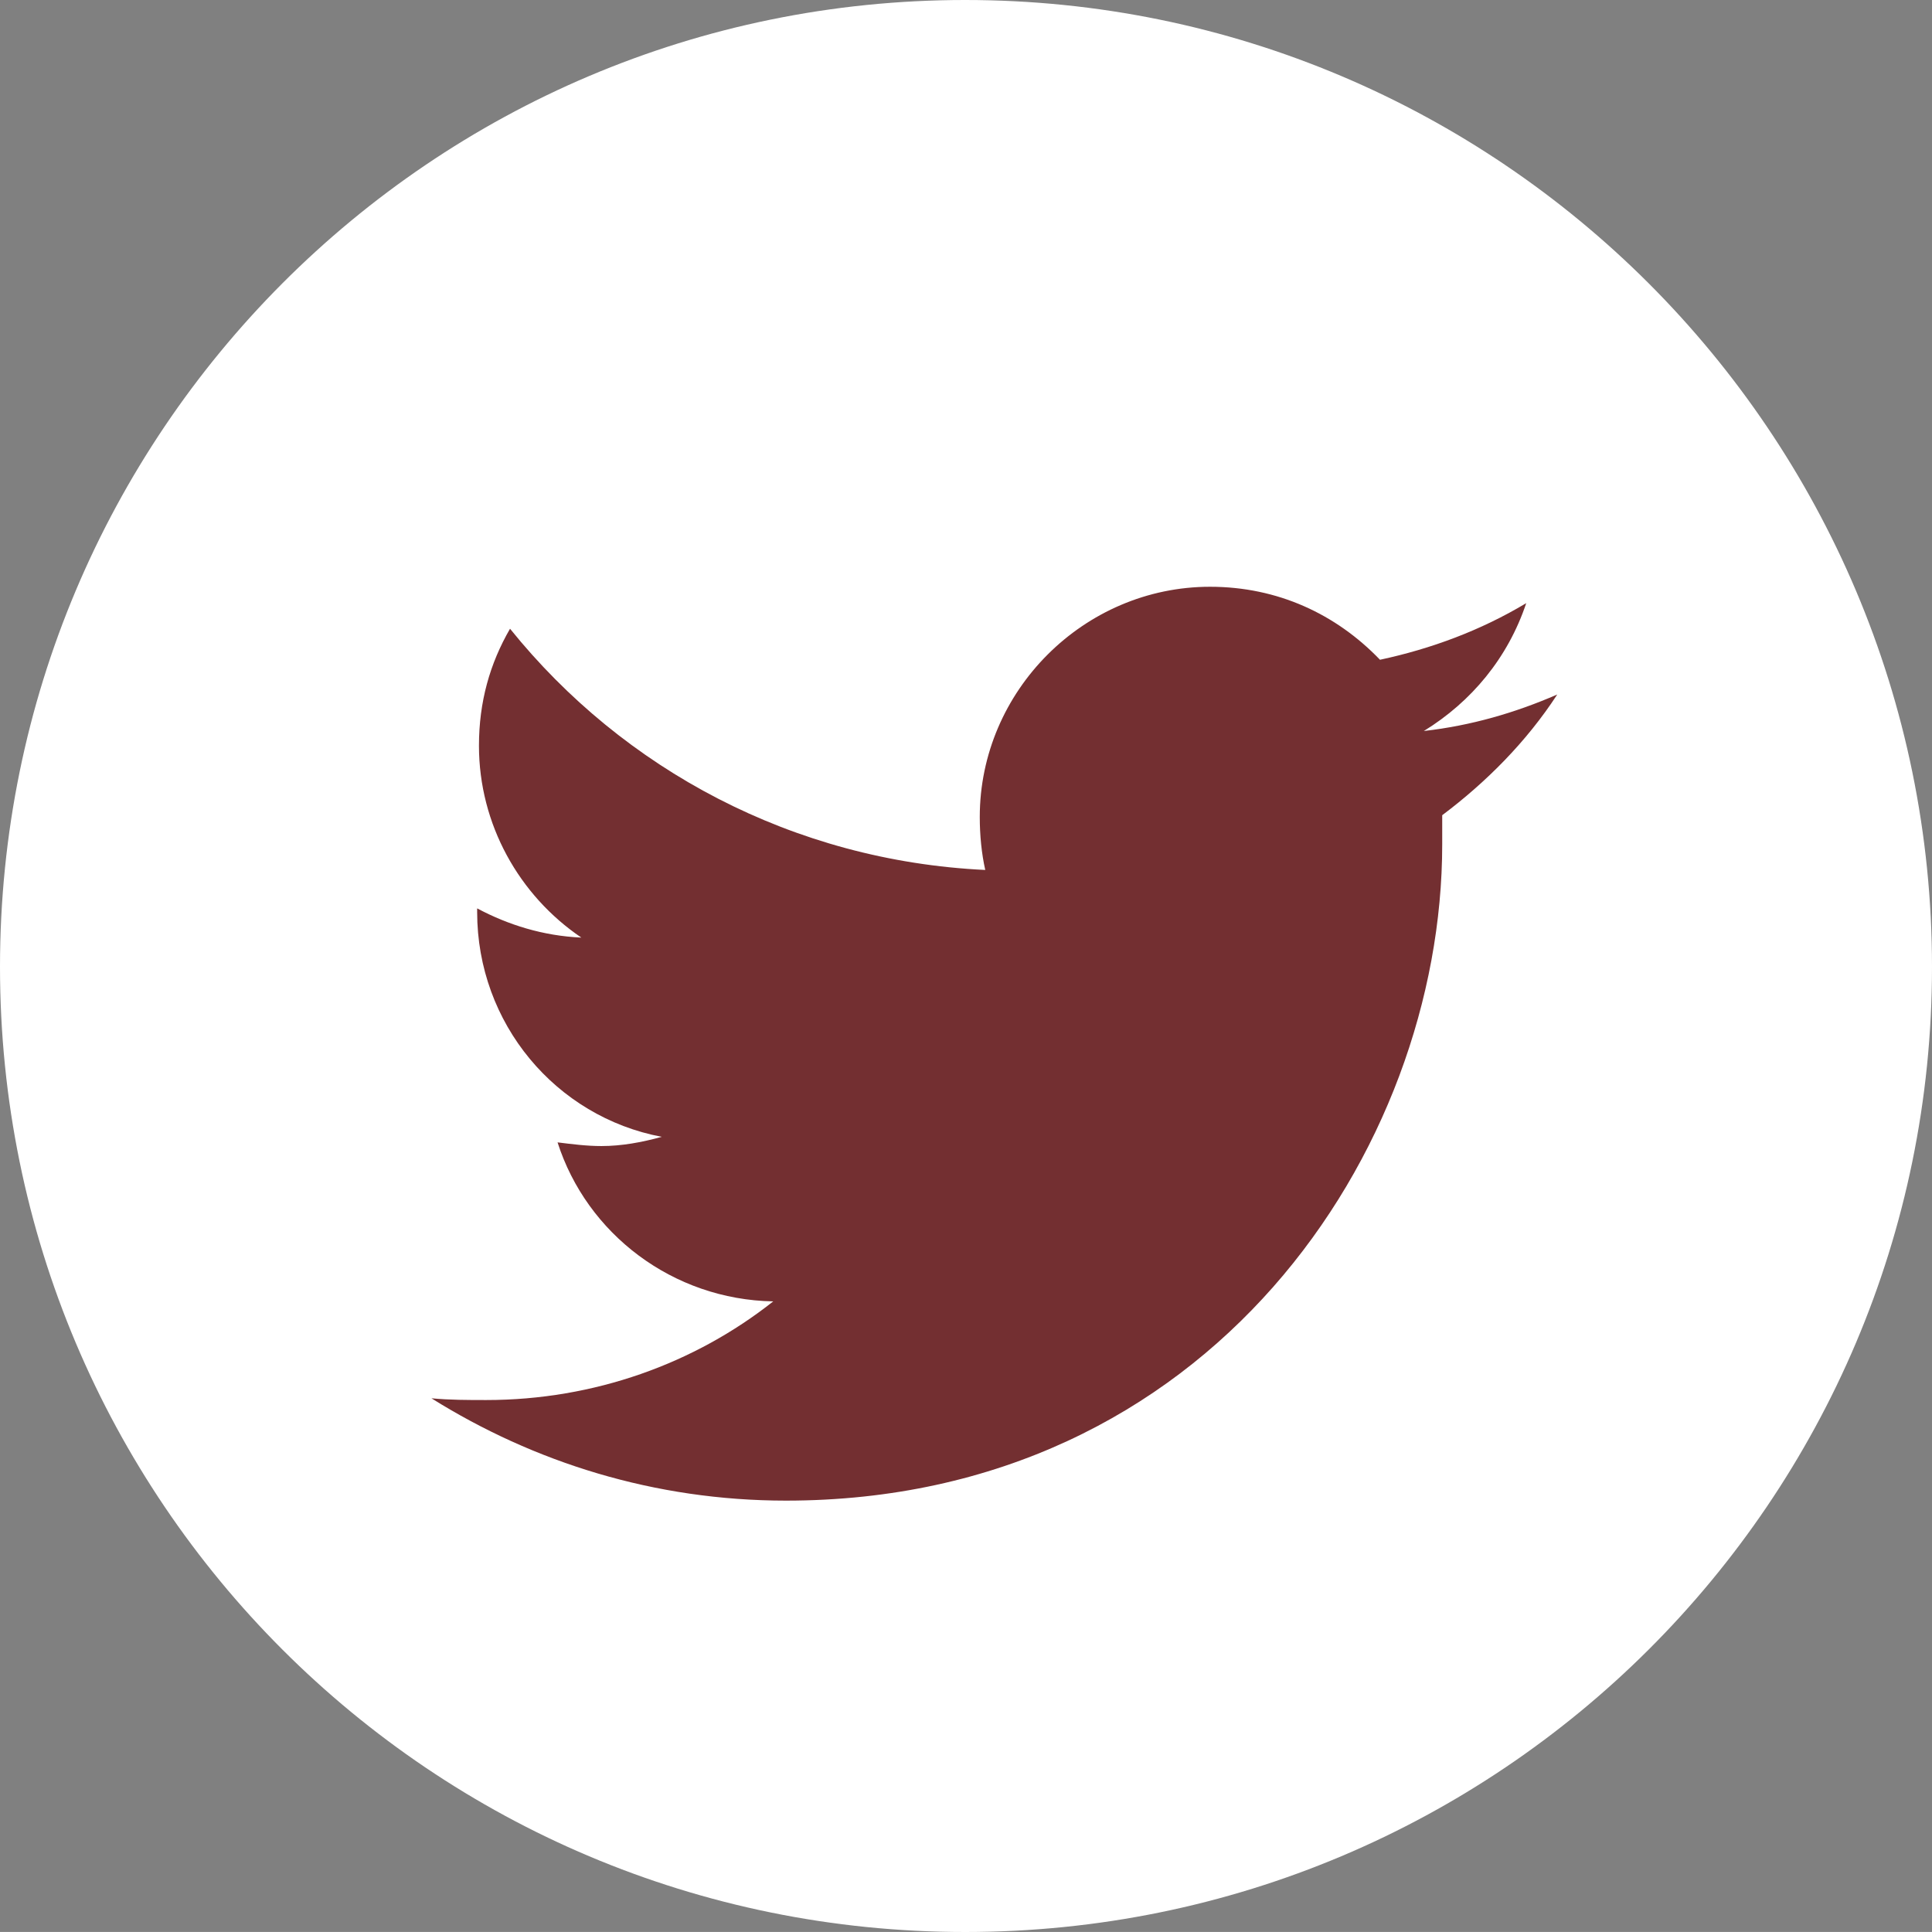 <?xml version="1.0" encoding="utf-8"?>
<!-- Generator: Adobe Illustrator 16.0.0, SVG Export Plug-In . SVG Version: 6.00 Build 0)  -->
<!DOCTYPE svg PUBLIC "-//W3C//DTD SVG 1.1//EN" "http://www.w3.org/Graphics/SVG/1.1/DTD/svg11.dtd">
<svg version="1.1" id="Layer_1" xmlns:x="http://ns.adobe.com/Extensibility/1.0/" xmlns:i="http://ns.adobe.com/AdobeIllustrator/10.0/" xmlns:graph="http://ns.adobe.com/Graphs/1.0/"
	 xmlns="http://www.w3.org/2000/svg" xmlns:xlink="http://www.w3.org/1999/xlink" x="0px" y="0px" width="29.963px"
	 height="29.962px" viewBox="0 0 29.963 29.962" enable-background="new 0 0 29.963 29.962" xml:space="preserve">
<rect x="0" y="0" width="29.963" height="29.962" fill="#808080" stroke="none"/>
<g>
	<path fill="#FFFFFF" d="M29.963,14.995c0,8.277-6.719,14.968-14.995,14.968C6.69,29.963,0,23.272,0,14.995C0,6.719,6.69,0,14.968,0
		C23.244,0,29.963,6.719,29.963,14.995L29.963,14.995z"/>
	<path fill="#732F31" d="M24.151,10.771c-0.651,0.283-1.332,0.482-2.069,0.566c0.737-0.453,1.304-1.133,1.588-1.983
		c-0.709,0.425-1.475,0.708-2.268,0.878C20.722,9.524,19.814,9.1,18.766,9.1c-1.956,0-3.571,1.615-3.571,3.571
		c0,0.283,0.028,0.567,0.085,0.821c-2.977-0.141-5.612-1.559-7.37-3.741c-0.312,0.538-0.482,1.134-0.482,1.814
		c0,1.219,0.624,2.324,1.588,2.976c-0.596-0.027-1.134-0.197-1.616-0.453c0,0,0,0.029,0,0.057c0,1.729,1.22,3.176,2.863,3.486
		c-0.312,0.086-0.624,0.143-0.936,0.143c-0.227,0-0.453-0.029-0.68-0.057c0.453,1.417,1.785,2.438,3.345,2.466
		c-1.219,0.964-2.778,1.53-4.451,1.53c-0.283,0-0.566,0-0.85-0.027c1.587,0.992,3.458,1.587,5.499,1.587
		c6.576,0,10.177-5.442,10.177-10.177c0-0.17,0-0.312,0-0.453C23.046,12.133,23.67,11.509,24.151,10.771L24.151,10.771z"/>
</g>
</svg>
